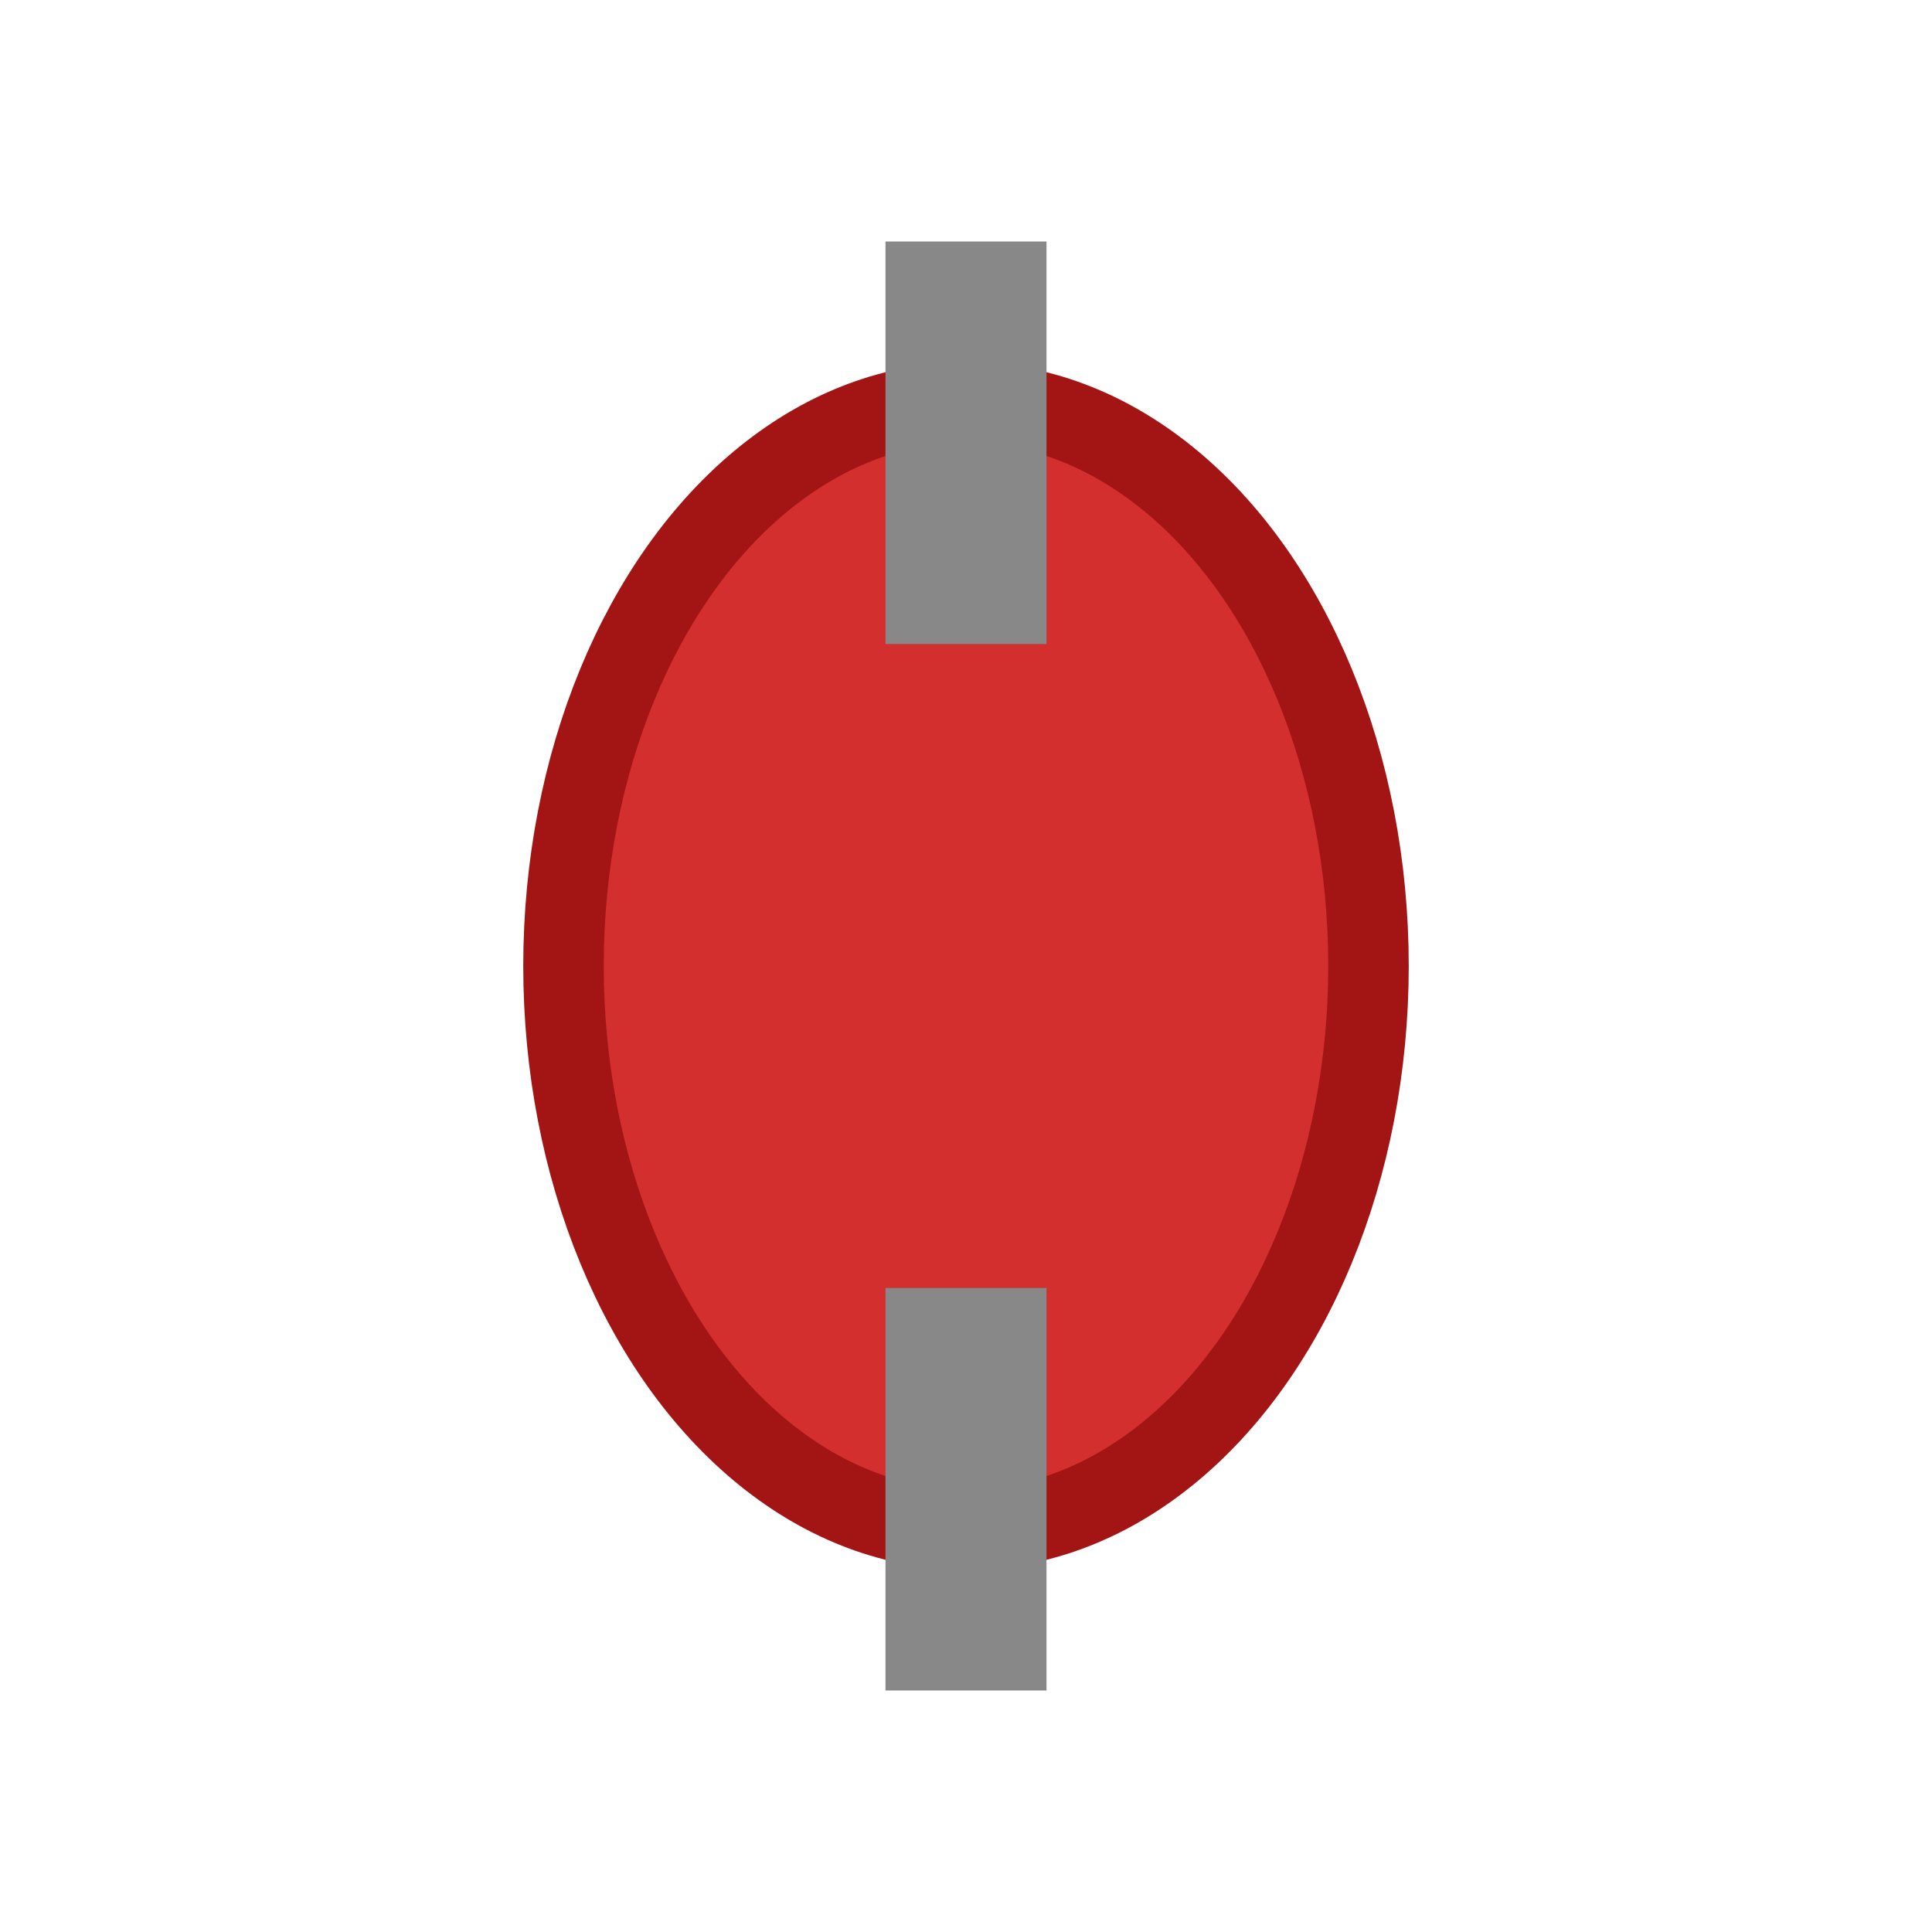 <svg xmlns="http://www.w3.org/2000/svg" width="48" height="48" viewBox="0 0 48 48">
  <ellipse cx="24" cy="24" rx="10" ry="14" fill="#d32f2f" stroke="#a31515" stroke-width="2"/>
  <rect x="22" y="6" width="4" height="10" fill="#888"/>
  <rect x="22" y="32" width="4" height="10" fill="#888"/>
</svg>
